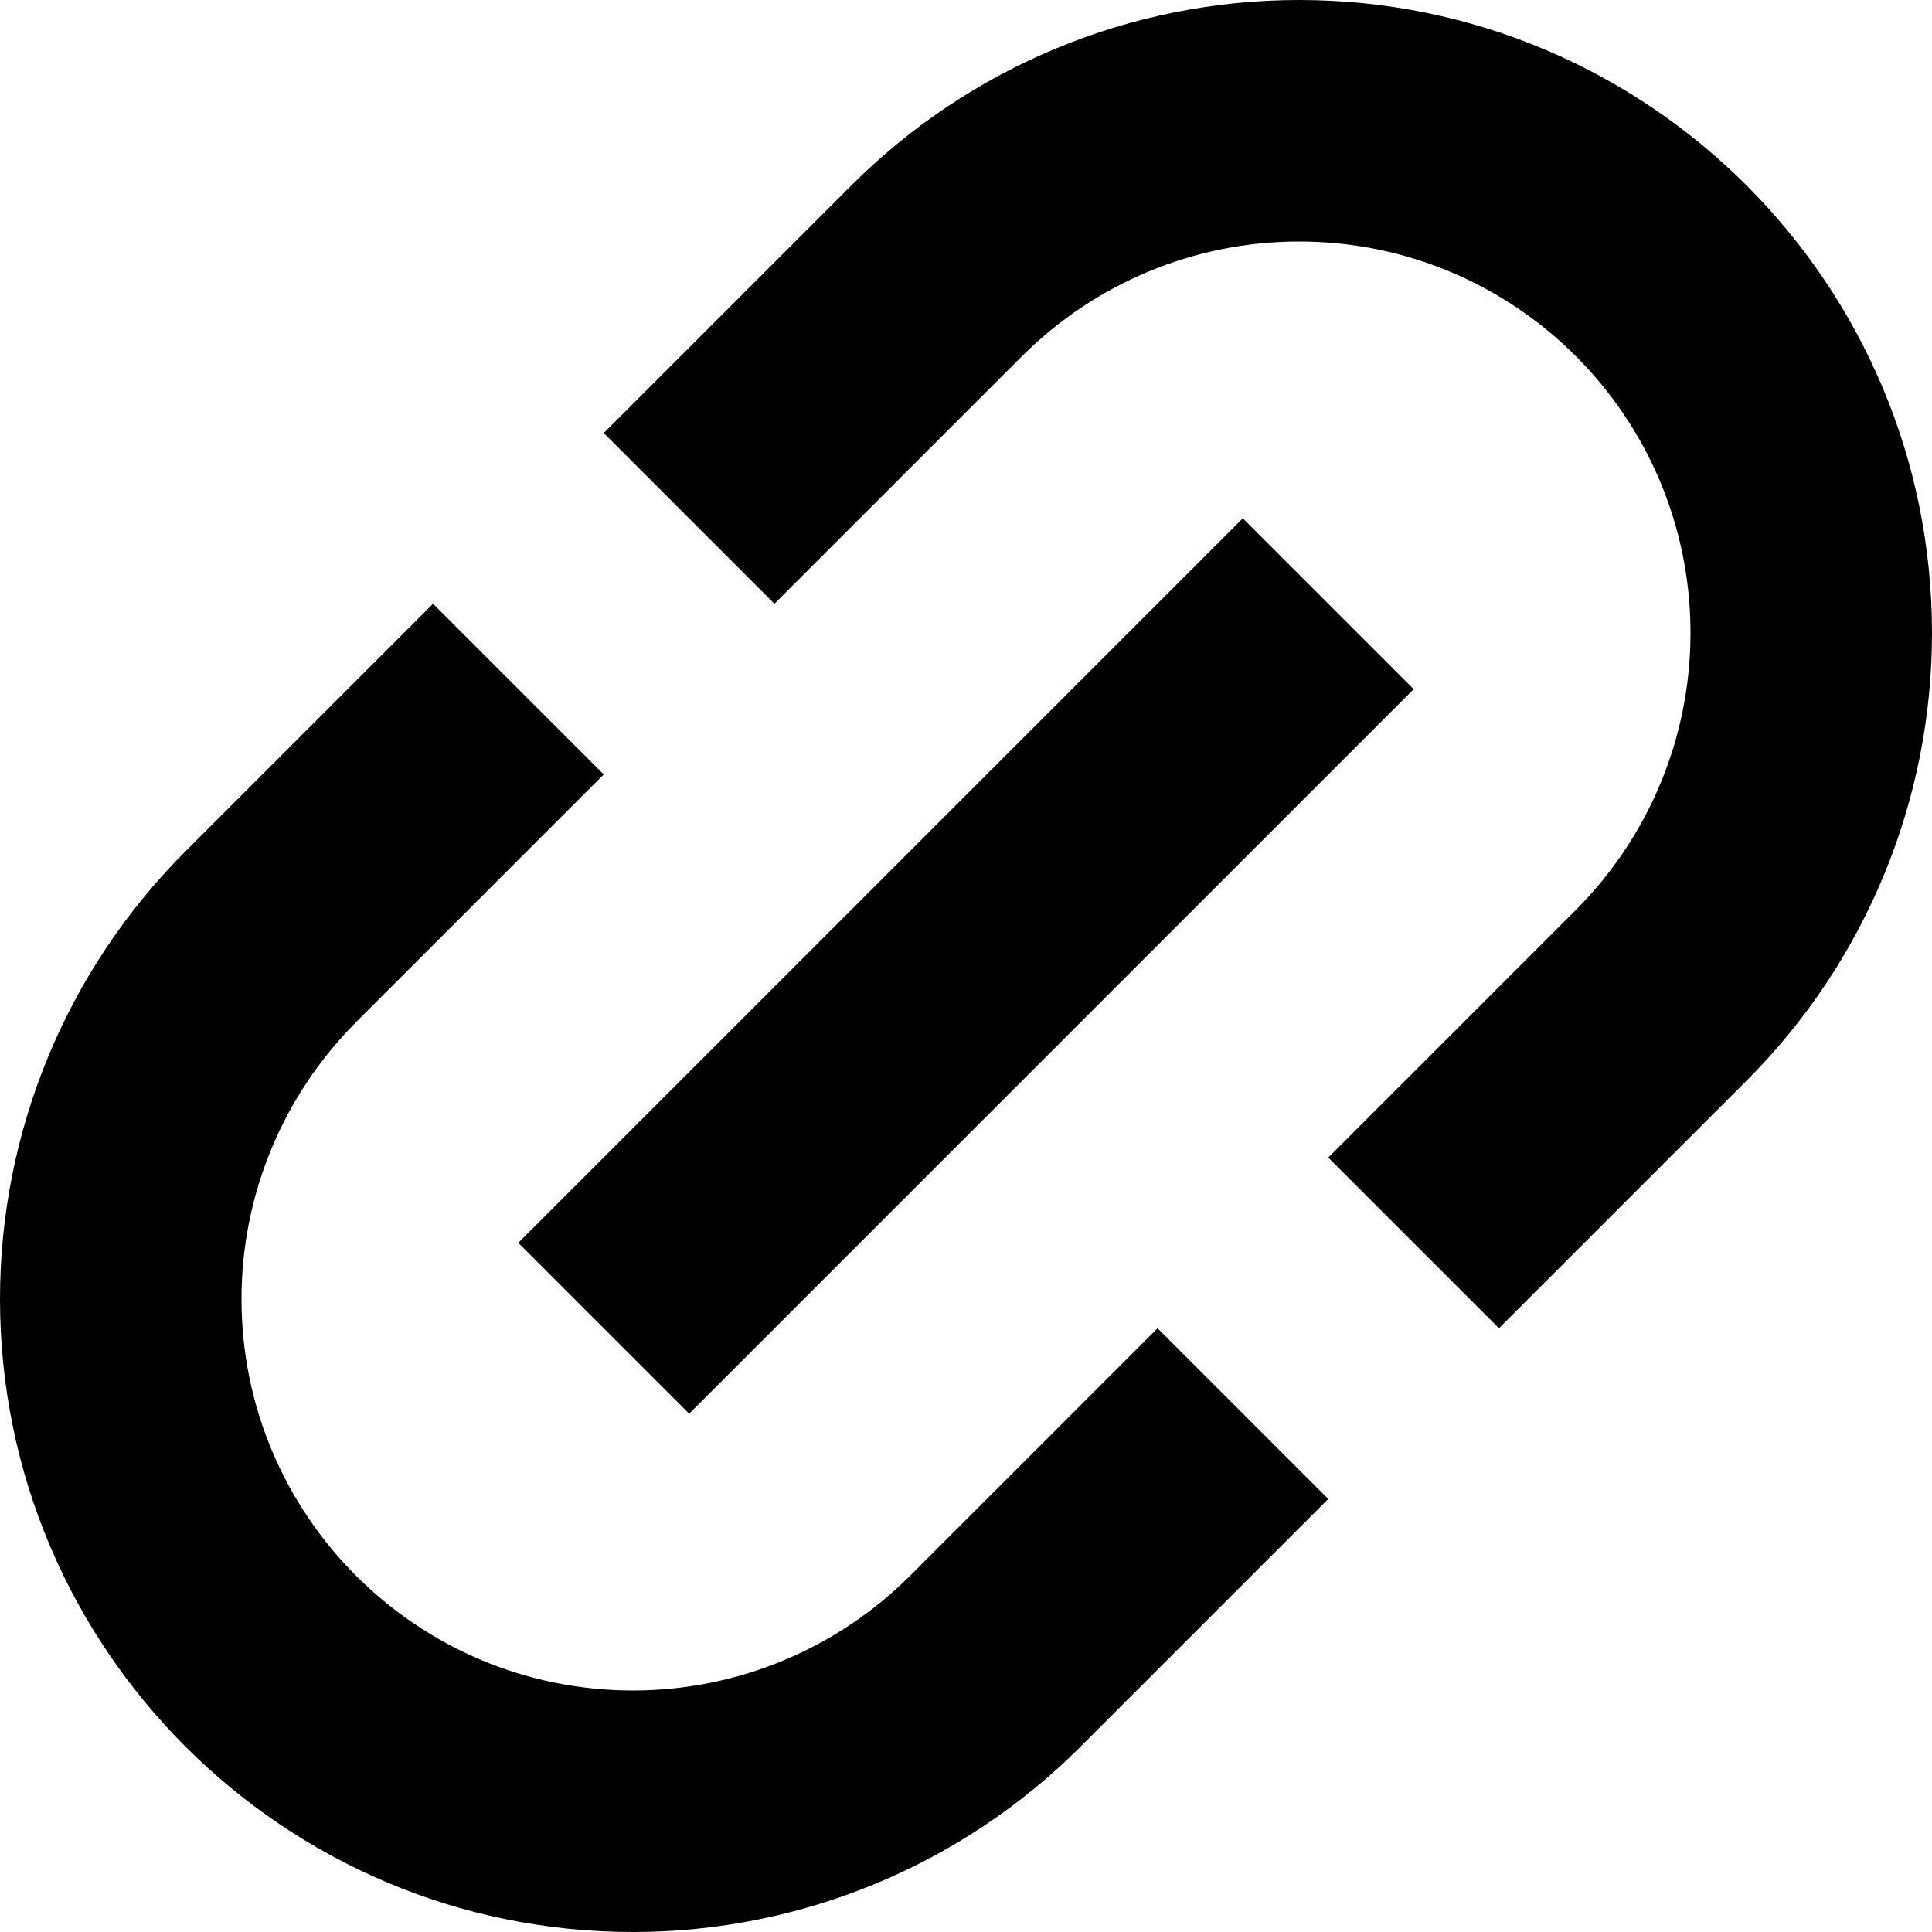 <svg width="14" height="14" viewBox="0 0 14 14" fill="none" xmlns="http://www.w3.org/2000/svg">
<path d="M6.169 1.344C7.029 0.483 8.196 0 9.413 0C11.946 0 14 2.054 14 4.587C14 5.804 13.517 6.971 12.656 7.831L10.862 9.625L9.625 8.388L11.419 6.594C11.951 6.061 12.25 5.34 12.25 4.587C12.25 3.02 10.98 1.75 9.413 1.75C8.66 1.75 7.939 2.049 7.406 2.581L5.612 4.375L4.375 3.138L6.169 1.344Z" fill="black"/>
<path d="M6.594 11.419L8.388 9.625L9.625 10.862L7.831 12.656C6.971 13.517 5.804 14 4.587 14C2.054 14 0 11.946 0 9.413C0 8.196 0.483 7.029 1.344 6.169L3.138 4.375L4.375 5.612L2.581 7.406C2.049 7.939 1.75 8.66 1.75 9.413C1.75 10.98 3.02 12.25 4.587 12.25C5.34 12.25 6.061 11.951 6.594 11.419Z" fill="black"/>
<path d="M4.994 10.244L10.244 4.994L9.006 3.756L3.756 9.006L4.994 10.244Z" fill="black"/>
</svg>
